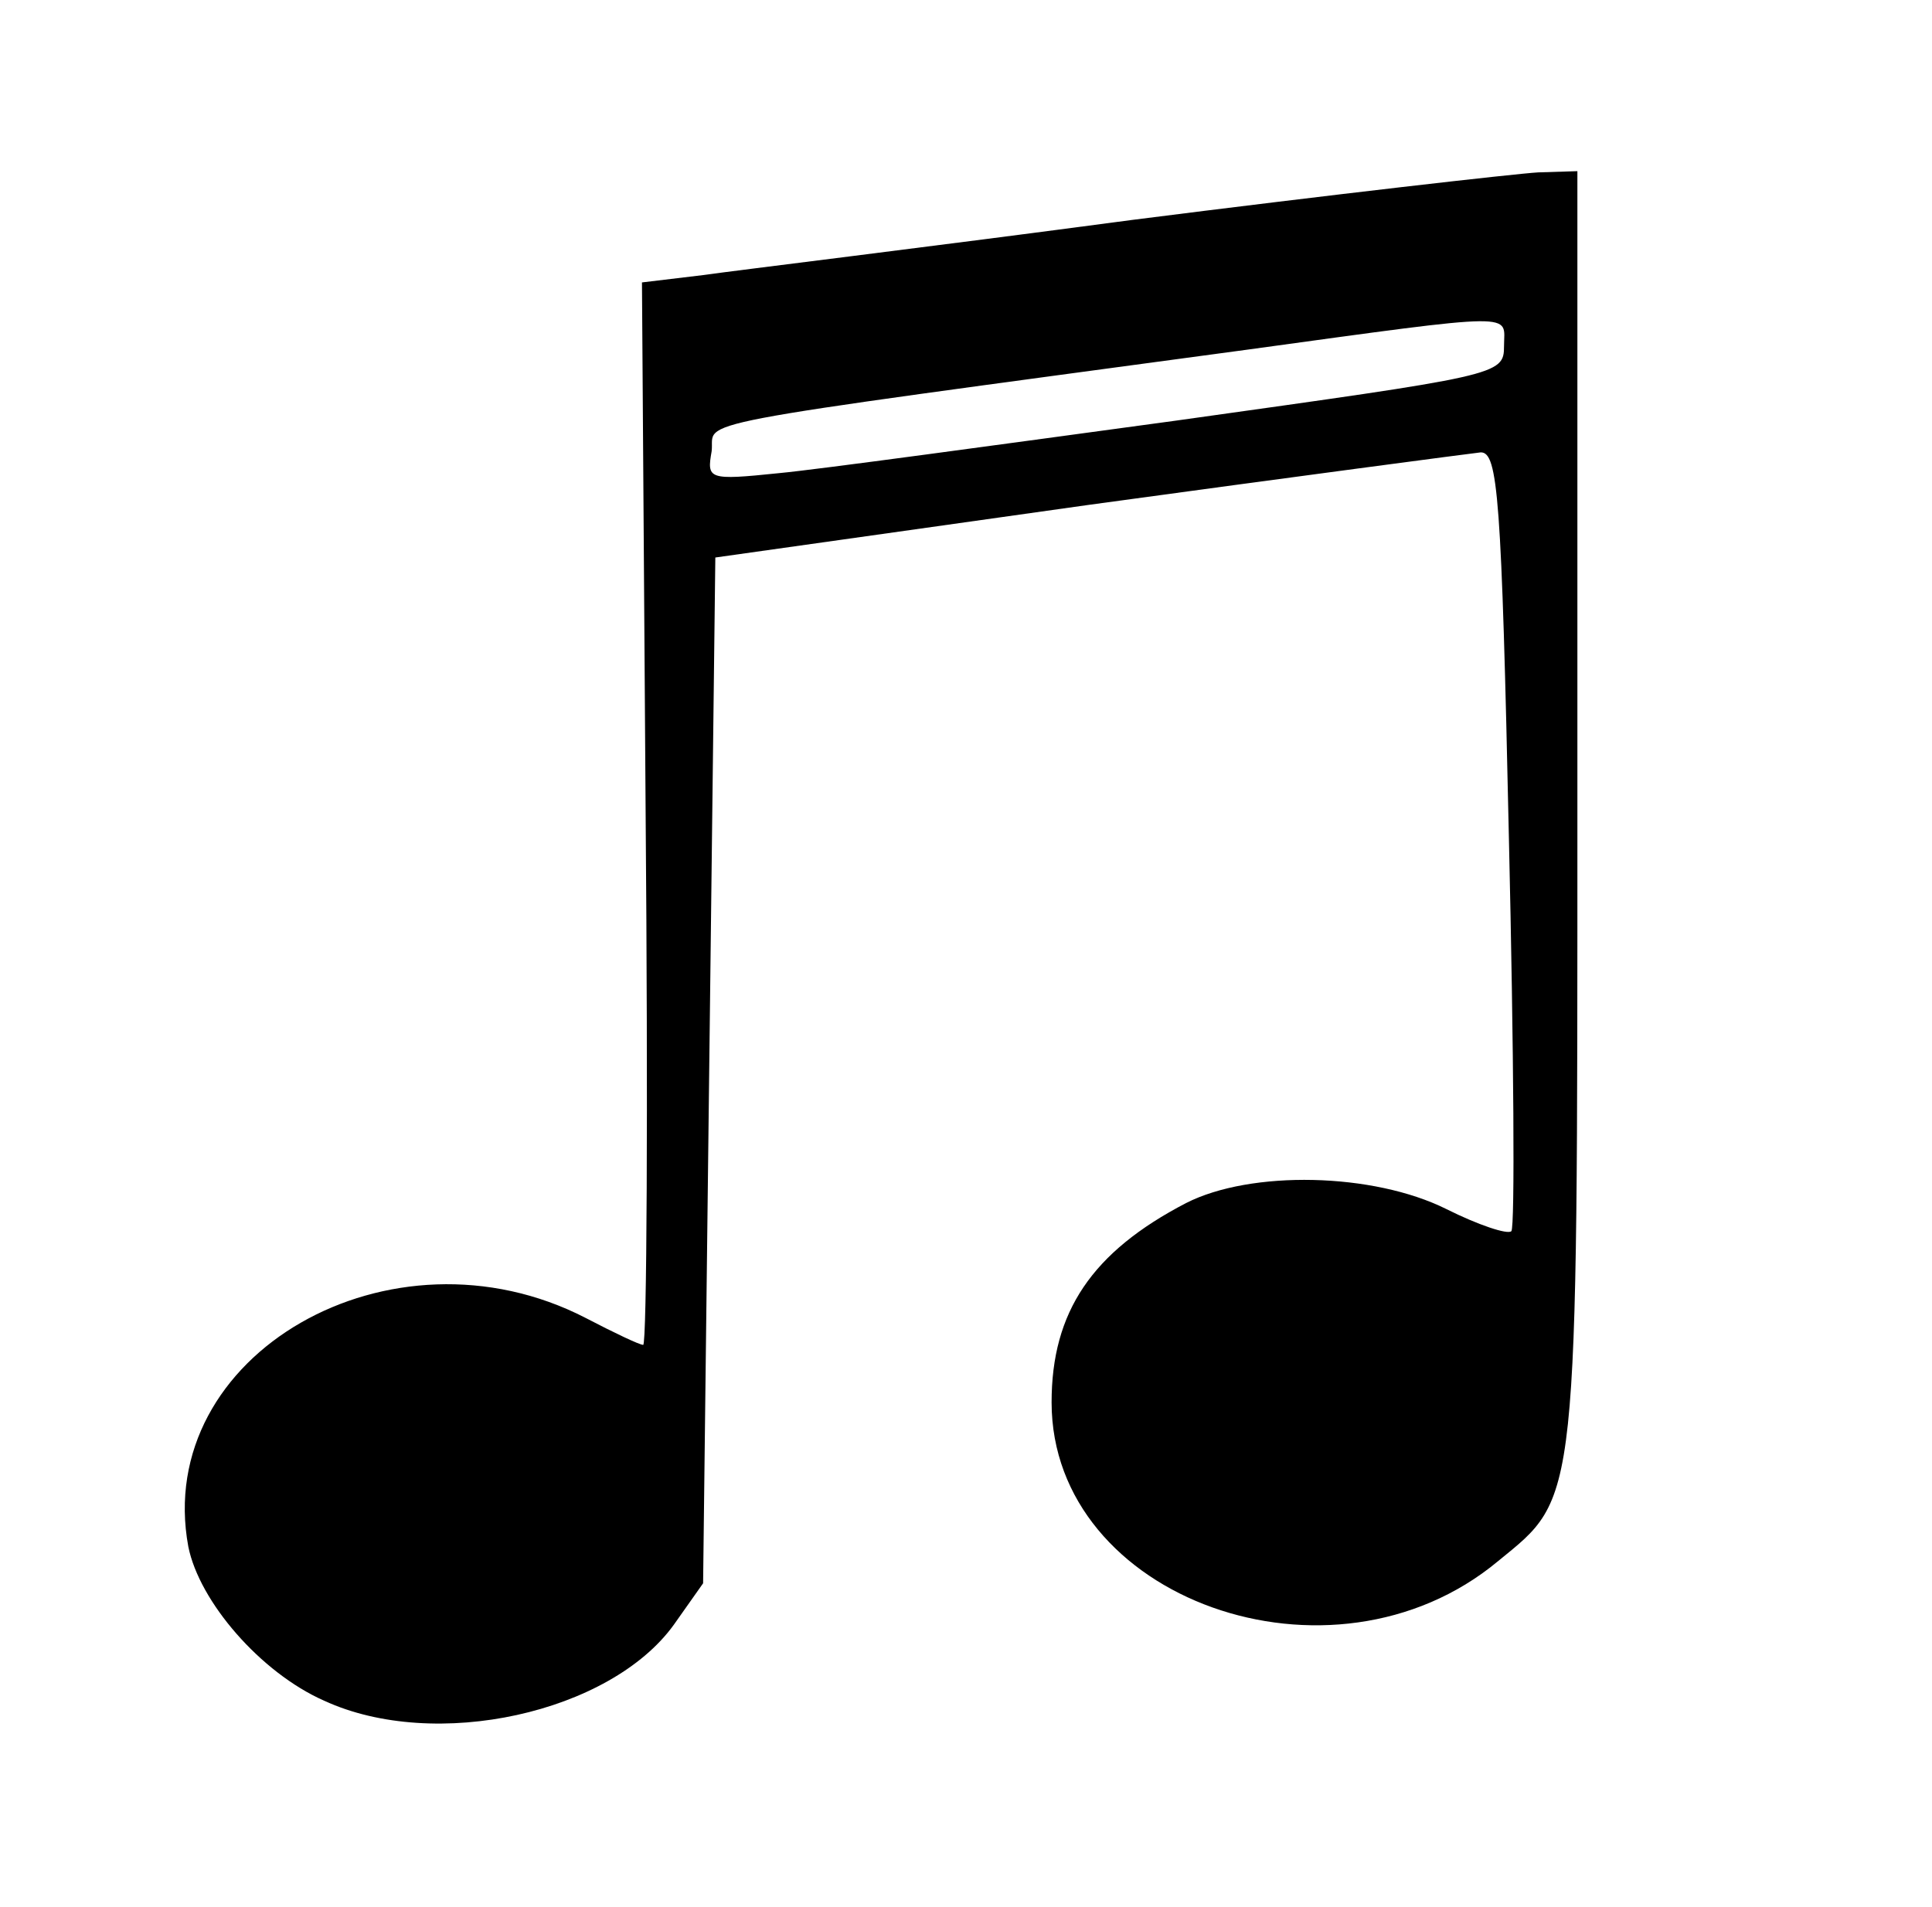<?xml version="1.0" standalone="no"?>
<!DOCTYPE svg PUBLIC "-//W3C//DTD SVG 20010904//EN"
 "http://www.w3.org/TR/2001/REC-SVG-20010904/DTD/svg10.dtd">
<svg version="1.0" xmlns="http://www.w3.org/2000/svg"
 width="158pt" height="156pt" viewBox="0 0 158 156"
 preserveAspectRatio="xMidYMid meet">

<g transform="translate(0,156) scale(0.1,-0.1)"
fill="#000000" stroke="none">
<path d="M925 1380 c-165 -22 -322 -41 -350 -45 l-50 -6 3 -434 c2 -239 1
-435 -2 -435 -3 0 -24 10 -47 22 -159 82 -354 -30 -325 -187 9 -45 59 -103
111 -126 91 -42 234 -10 286 62 l24 34 5 420 5 419 305 43 c168 23 312 42 321
43 14 0 17 -36 23 -316 4 -174 5 -318 2 -321 -3 -3 -27 5 -53 18 -60 30 -160
32 -213 5 -77 -40 -110 -89 -110 -163 0 -161 229 -243 365 -130 66 54 65 40
65 617 l0 520 -32 -1 c-18 -1 -168 -18 -333 -39z m305 -103 c0 -24 -4 -24
-268 -61 -147 -20 -293 -40 -325 -43 -58 -6 -59 -5 -55 18 3 26 -36 19 438 83
226 31 210 30 210 3z"/>
</g>
</svg>
